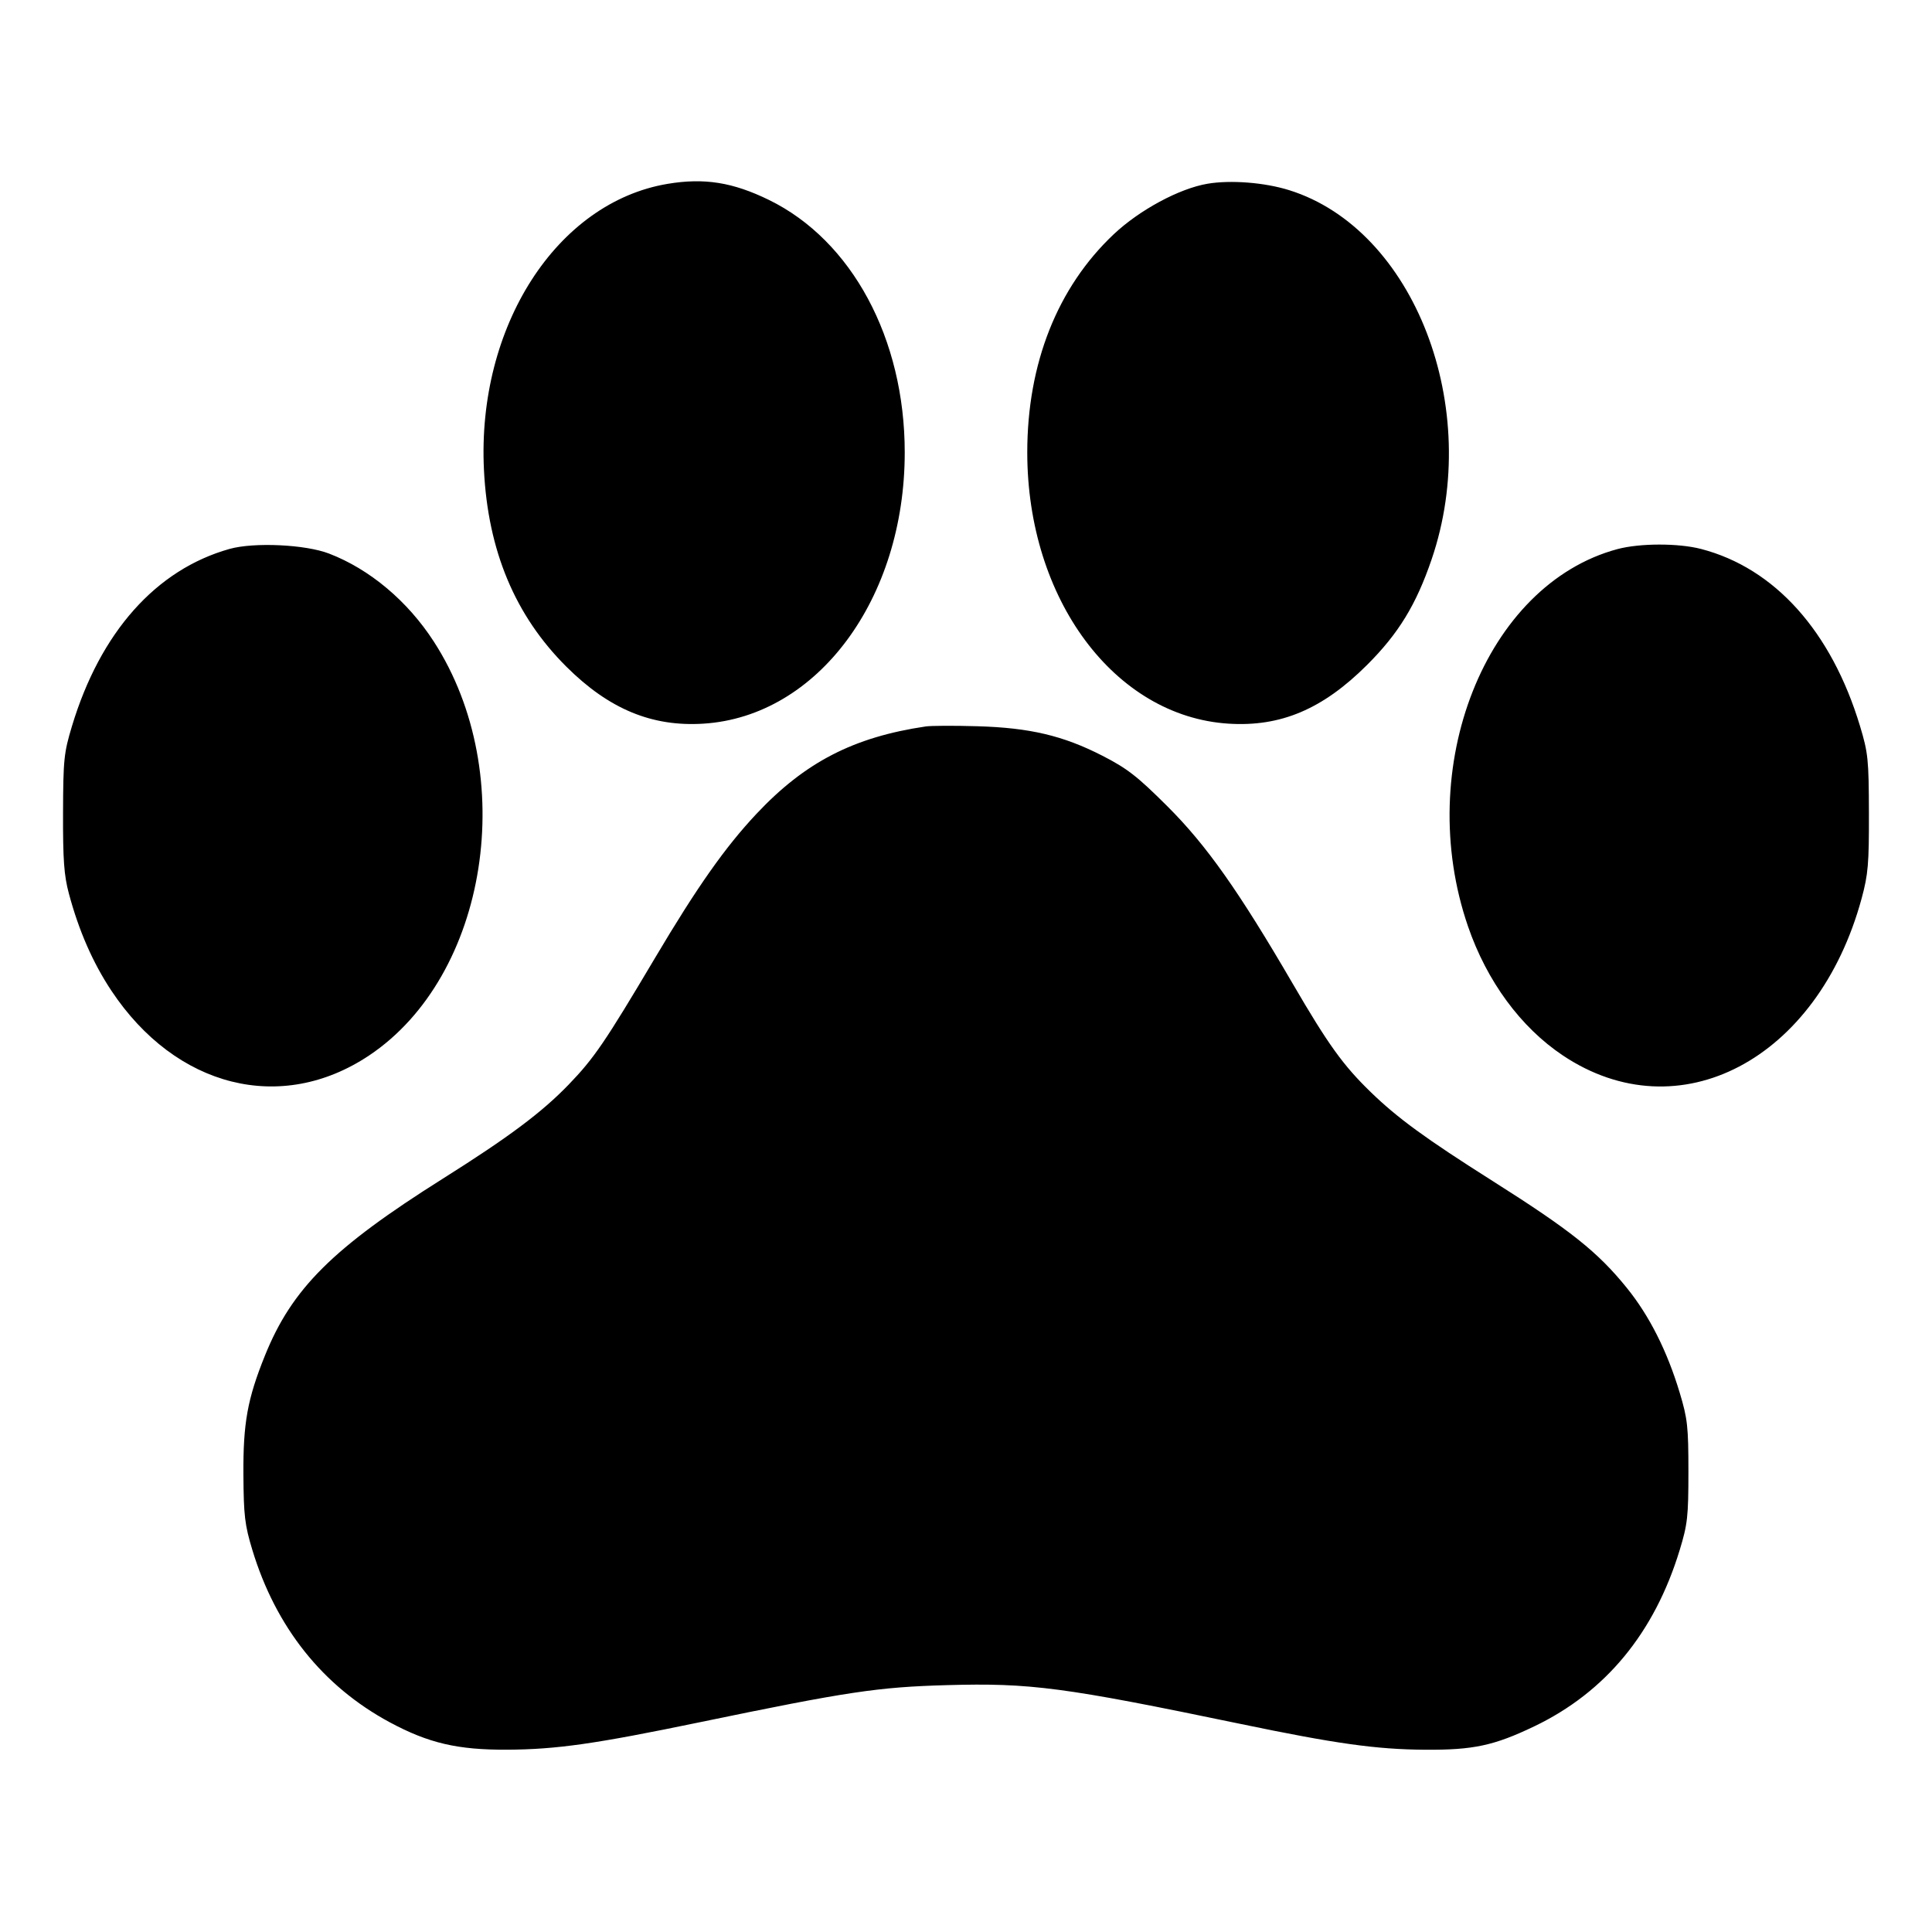 <svg xmlns="http://www.w3.org/2000/svg" width="512" height="512" viewBox="0 0 512 512"><path d="M176.936 48.721 C 147.513 53.637,126.371 86.551,128.252 124.516 C 129.315 145.977,136.519 163.171,150.119 176.703 C 161.399 187.926,172.783 192.649,186.453 191.775 C 216.674 189.843,239.764 158.709,239.764 119.893 C 239.764 89.756,225.774 63.736,203.792 52.991 C 194.192 48.298,186.646 47.099,176.936 48.721 M320.000 48.693 C 312.524 49.961,301.972 55.647,295.145 62.087 C 280.227 76.160,272.236 96.324,272.236 119.893 C 272.236 158.709,295.326 189.843,325.547 191.775 C 339.393 192.660,350.529 187.946,362.274 176.229 C 370.625 167.899,375.293 160.264,379.399 148.224 C 393.078 108.119,374.818 60.786,341.660 50.401 C 335.150 48.361,326.144 47.651,320.000 48.693 M60.821 145.474 C 41.336 150.952,26.584 167.544,19.073 192.427 C 16.933 199.516,16.752 201.287,16.707 215.467 C 16.668 227.875,16.965 231.974,18.253 236.800 C 20.870 246.610,24.610 255.156,29.520 262.547 C 46.603 288.260,74.549 295.273,97.845 279.692 C 129.399 258.587,137.729 205.200,114.959 170.012 C 107.997 159.252,97.950 150.823,87.164 146.690 C 80.885 144.284,67.286 143.656,60.821 145.474 M428.599 145.529 C 393.675 154.934,374.524 203.350,389.045 245.523 C 394.045 260.047,402.998 272.229,414.155 279.692 C 444.876 300.238,481.752 280.863,493.354 238.080 C 495.076 231.730,495.317 228.913,495.283 215.467 C 495.248 201.271,495.069 199.524,492.927 192.427 C 485.344 167.304,470.329 150.567,450.813 145.484 C 444.775 143.911,434.529 143.932,428.599 145.529 M245.333 192.516 C 226.190 195.350,213.335 201.988,200.466 215.684 C 192.170 224.515,184.747 235.059,173.587 253.867 C 160.349 276.175,157.421 280.470,150.691 287.441 C 143.554 294.834,134.830 301.354,117.338 312.369 C 88.152 330.748,77.381 341.462,70.207 359.253 C 65.570 370.751,64.418 377.131,64.506 390.827 C 64.576 401.644,64.872 404.144,66.861 410.706 C 73.086 431.249,85.532 446.868,103.286 456.422 C 113.559 461.950,121.297 463.757,134.400 463.687 C 147.491 463.617,157.668 462.166,185.487 456.403 C 224.610 448.297,232.628 447.093,250.880 446.579 C 273.089 445.953,281.893 447.114,328.618 456.829 C 354.017 462.109,364.671 463.603,377.600 463.698 C 390.417 463.792,395.933 462.612,406.613 457.491 C 425.480 448.444,438.438 432.738,445.124 410.813 C 447.223 403.929,447.446 401.933,447.446 389.973 C 447.446 378.051,447.218 375.989,445.134 369.067 C 441.815 358.042,437.094 348.680,431.147 341.333 C 423.404 331.766,416.281 326.092,395.520 312.951 C 377.770 301.716,370.374 296.319,363.234 289.392 C 355.930 282.305,351.988 276.824,342.591 260.693 C 328.262 236.094,319.720 224.001,309.405 213.711 C 301.409 205.734,298.742 203.658,292.152 200.282 C 281.741 194.948,272.910 192.865,258.987 192.460 C 252.885 192.282,246.741 192.307,245.333 192.516 " stroke="none" fill-rule="evenodd" fill="black"></path></svg>